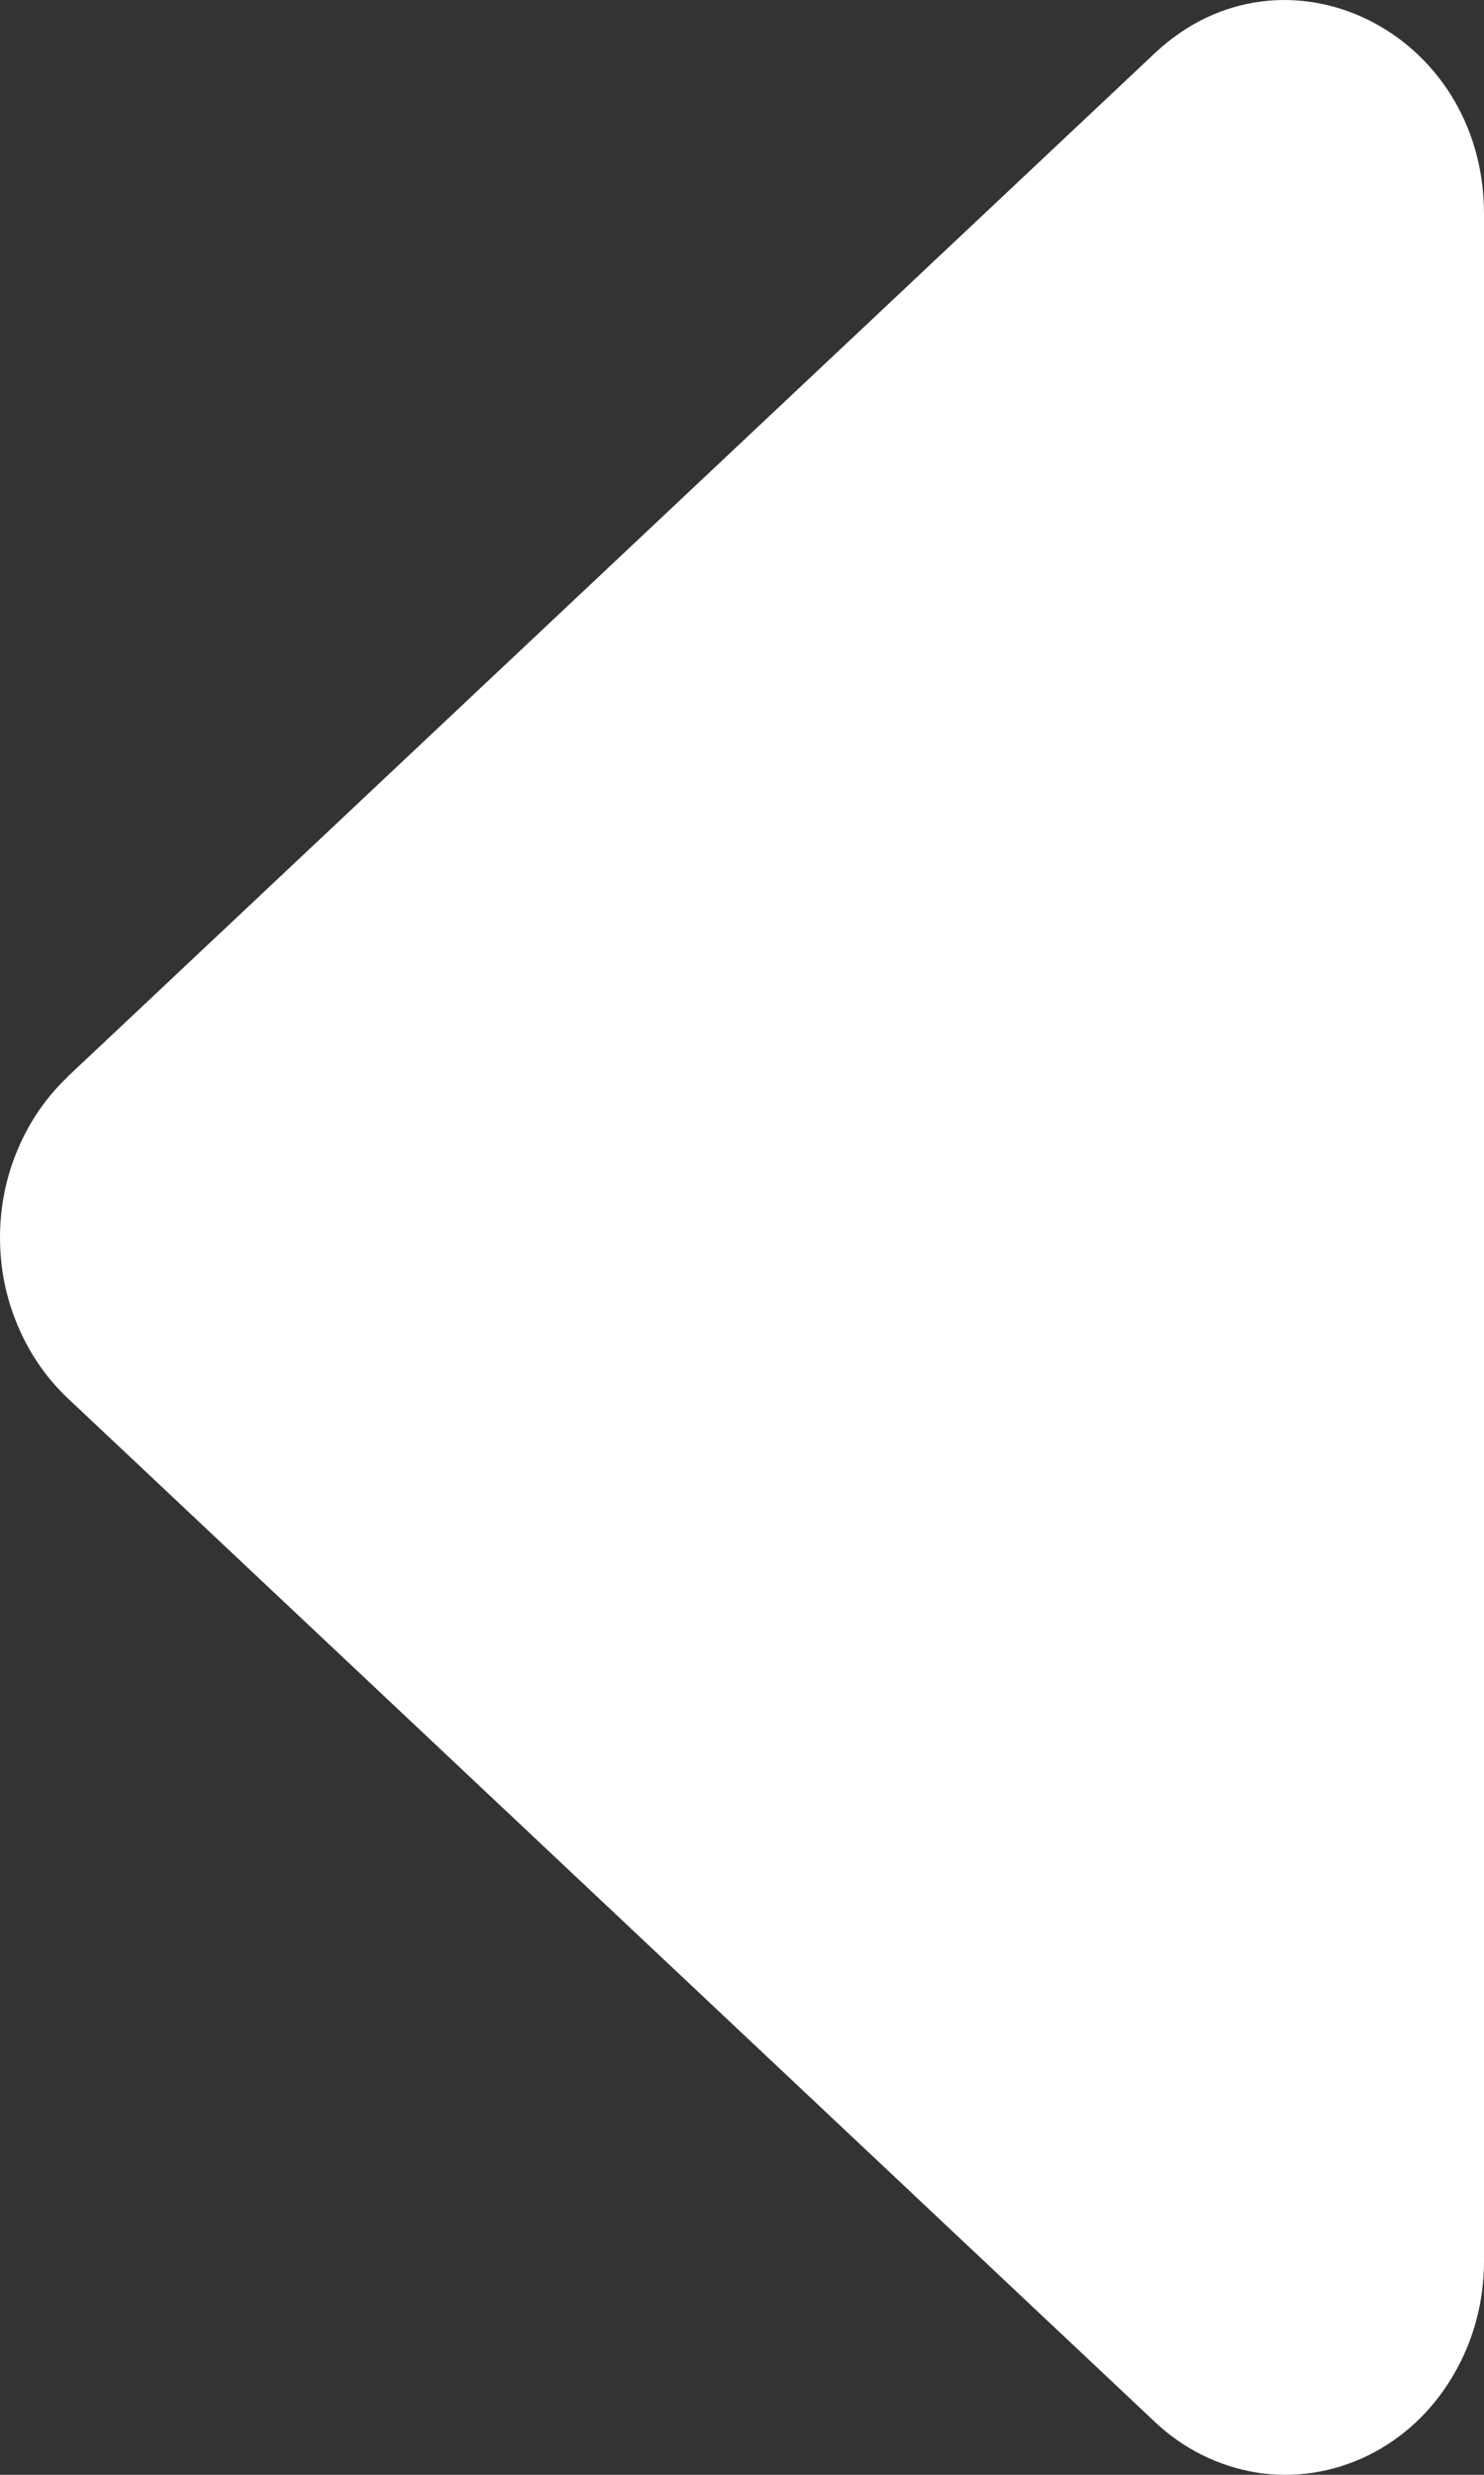 <svg width="6" height="10" viewBox="0 0 6 10" fill="none" xmlns="http://www.w3.org/2000/svg">
  <rect x="0" y="0" width="6" height="10" fill="#333333" stroke="none"/>
  <path d="M0.273 4.351L4.669 0.215C5.188 -0.273 6 0.124 6 0.864L6 9.137C6 9.303 5.956 9.465 5.872 9.604C5.789 9.744 5.67 9.854 5.529 9.923C5.389 9.991 5.233 10.015 5.081 9.991C4.928 9.966 4.785 9.896 4.669 9.786L0.274 5.65C0.188 5.569 0.119 5.469 0.072 5.357C0.024 5.245 -2.23962e-07 5.124 -2.18585e-07 5.001C-2.13208e-07 4.878 0.024 4.756 0.072 4.644C0.119 4.532 0.188 4.432 0.274 4.351L0.273 4.351Z" fill="white"/>
</svg>
